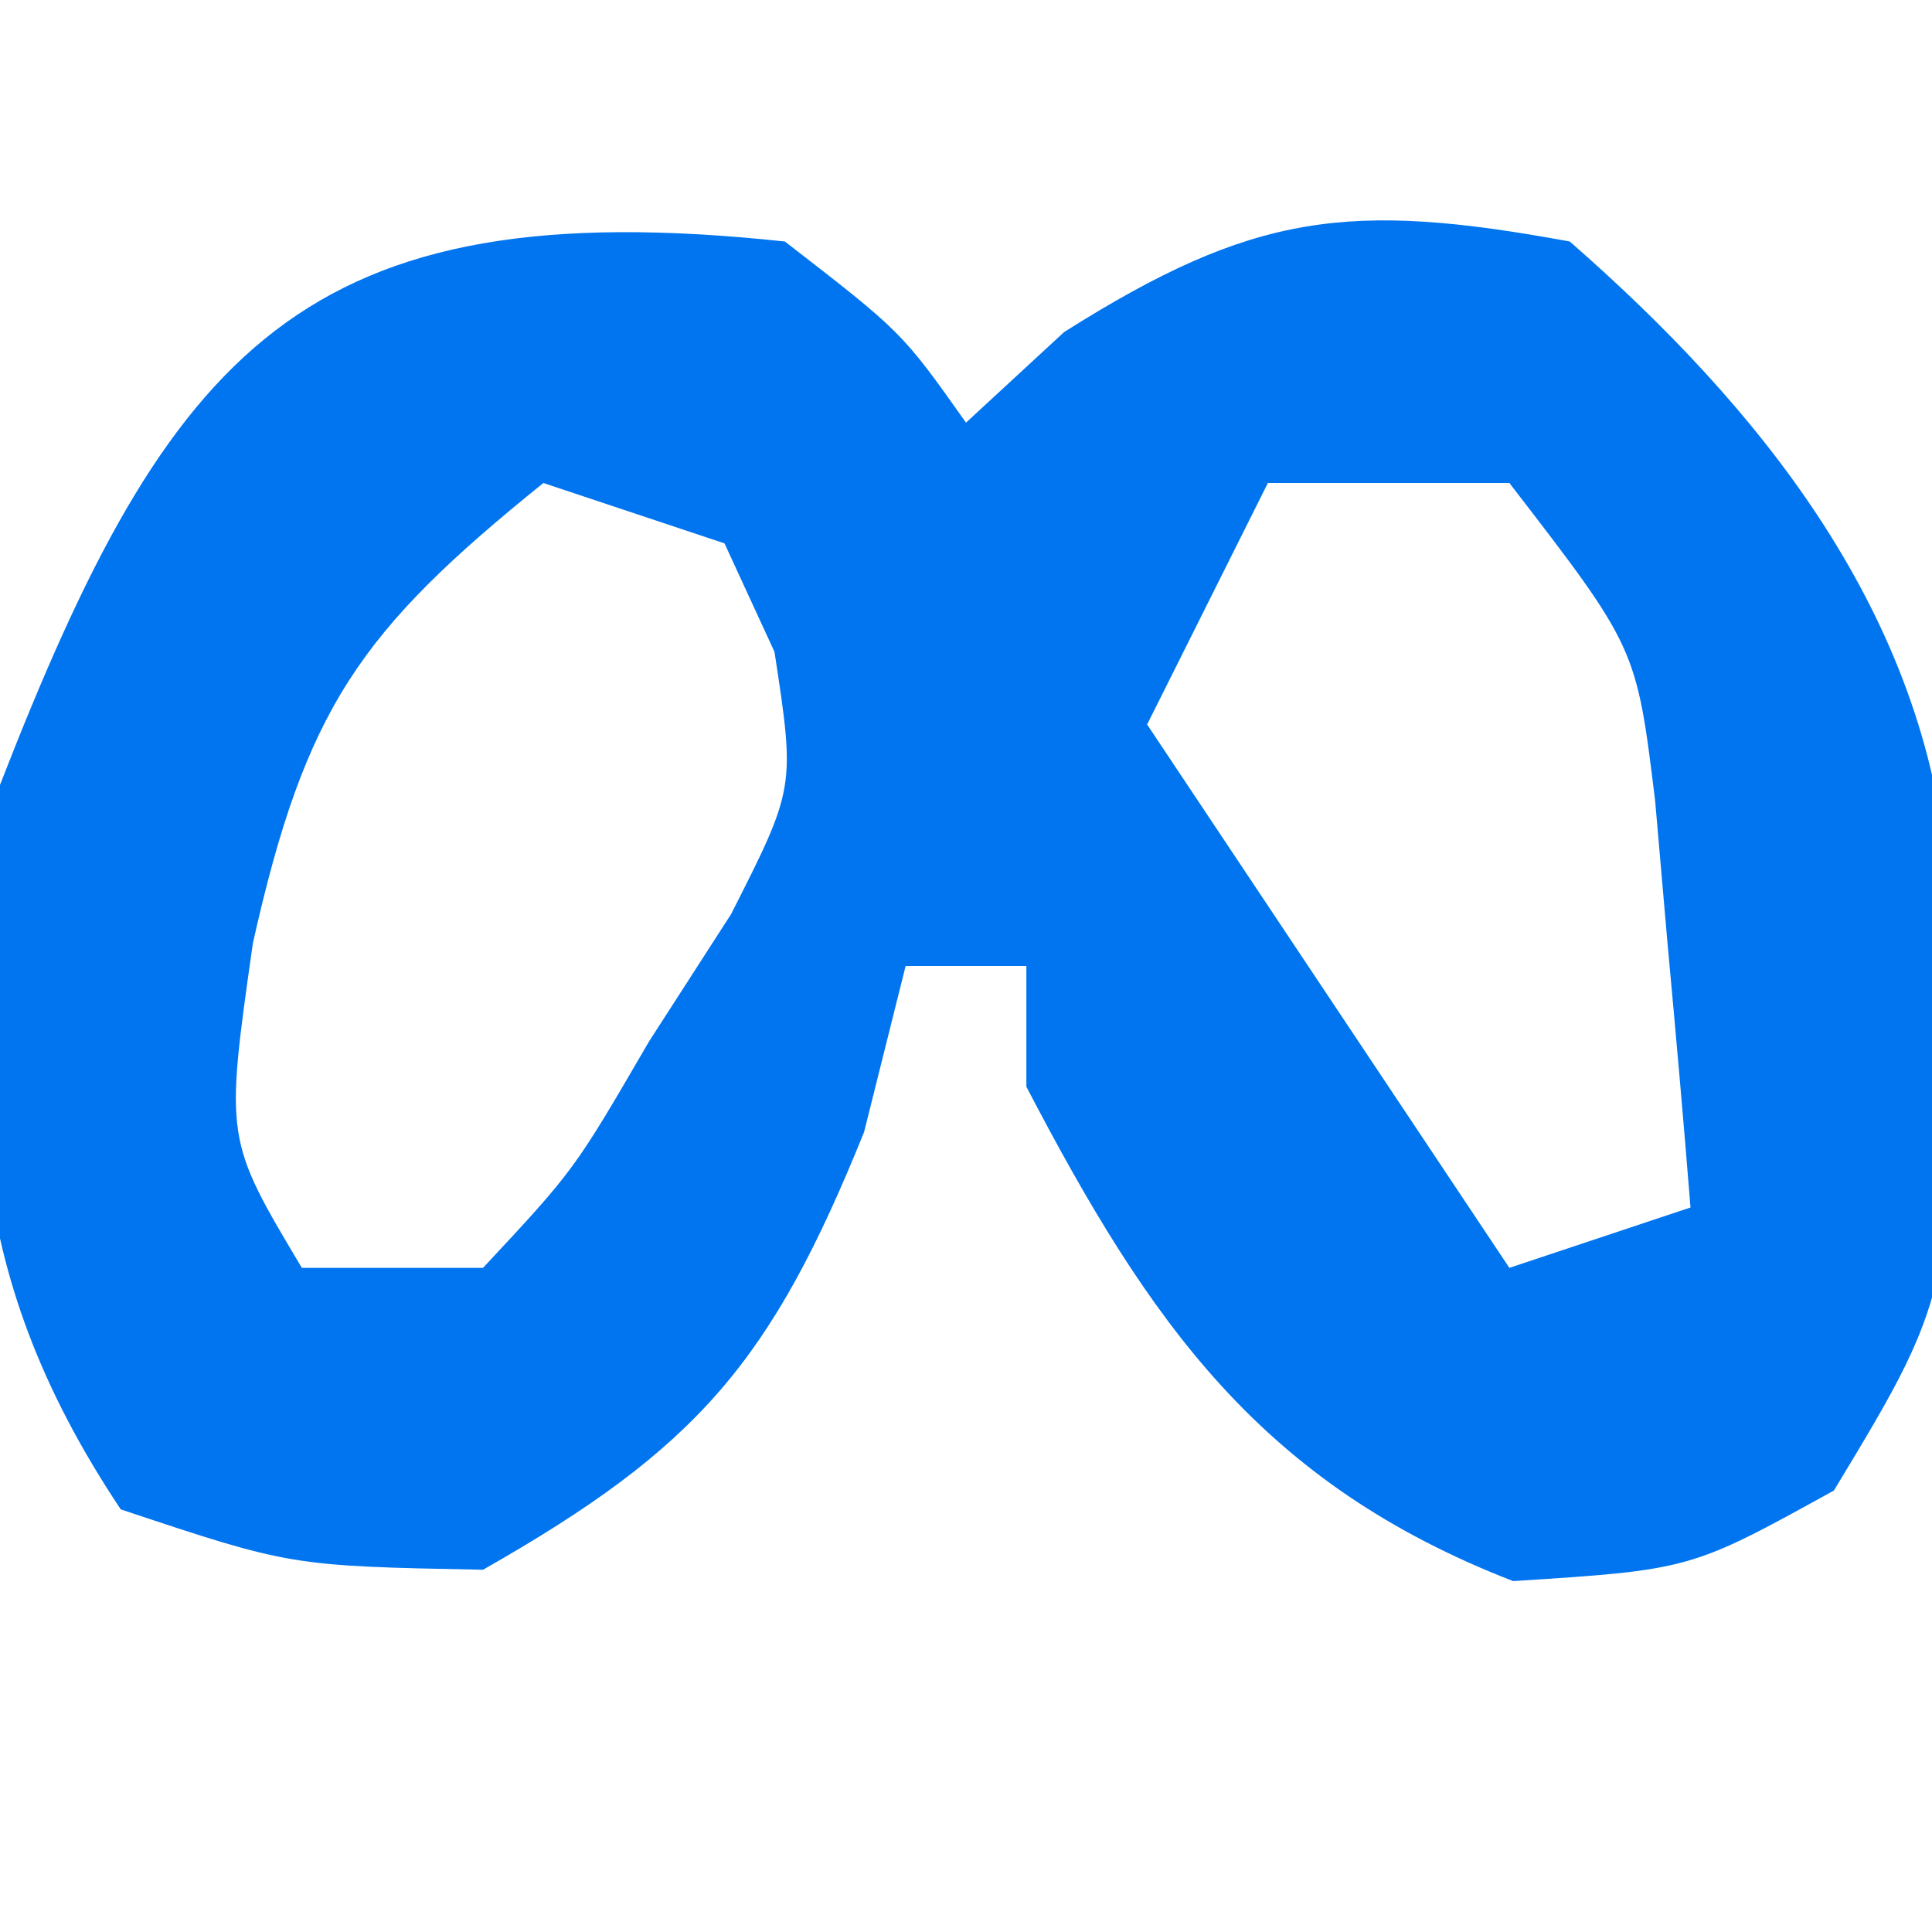 <?xml version="1.0" encoding="UTF-8"?>
<svg version="1.1" xmlns="http://www.w3.org/2000/svg" width="32" height="32">
<path d="M0 0 C1.938 1.5 1.938 1.5 3 3 C3.536 2.505 4.072 2.01 4.625 1.5 C7.763 -0.482 9.349 -0.671 13 0 C16.131 2.737 18.791 6.035 19.238 10.242 C19.437 17.278 19.437 17.278 17.375 20.688 C15 22 15 22 12.062 22.188 C7.887 20.568 6.044 17.916 4 14 C4 13.34 4 12.68 4 12 C3.34 12 2.68 12 2 12 C1.773 12.908 1.546 13.815 1.312 14.75 C-0.225 18.556 -1.443 19.979 -5 22 C-8.188 21.938 -8.188 21.938 -11 21 C-13.702 16.947 -13.537 13.757 -13 9 C-10.196 1.791 -7.983 -0.855 0 0 Z M8 4 C7.34 5.32 6.68 6.64 6 8 C7.98 10.97 9.96 13.94 12 17 C12.99 16.67 13.98 16.34 15 16 C14.885 14.562 14.758 13.124 14.625 11.688 C14.555 10.887 14.486 10.086 14.414 9.262 C14.104 6.728 14.104 6.728 12 4 C10.68 4 9.36 4 8 4 Z M-4 4 C-7.046 6.456 -7.94 7.732 -8.812 11.625 C-9.273 14.868 -9.273 14.868 -8 17 C-7.01 17 -6.02 17 -5 17 C-3.489 15.38 -3.489 15.38 -2.25 13.25 C-1.801 12.554 -1.353 11.858 -0.891 11.141 C0.172 9.045 0.172 9.045 -0.172 6.797 C-0.445 6.204 -0.718 5.611 -1 5 C-1.99 4.67 -2.98 4.34 -4 4 Z " fill="#0175EF" transform="translate(13,4)"/>
</svg>
